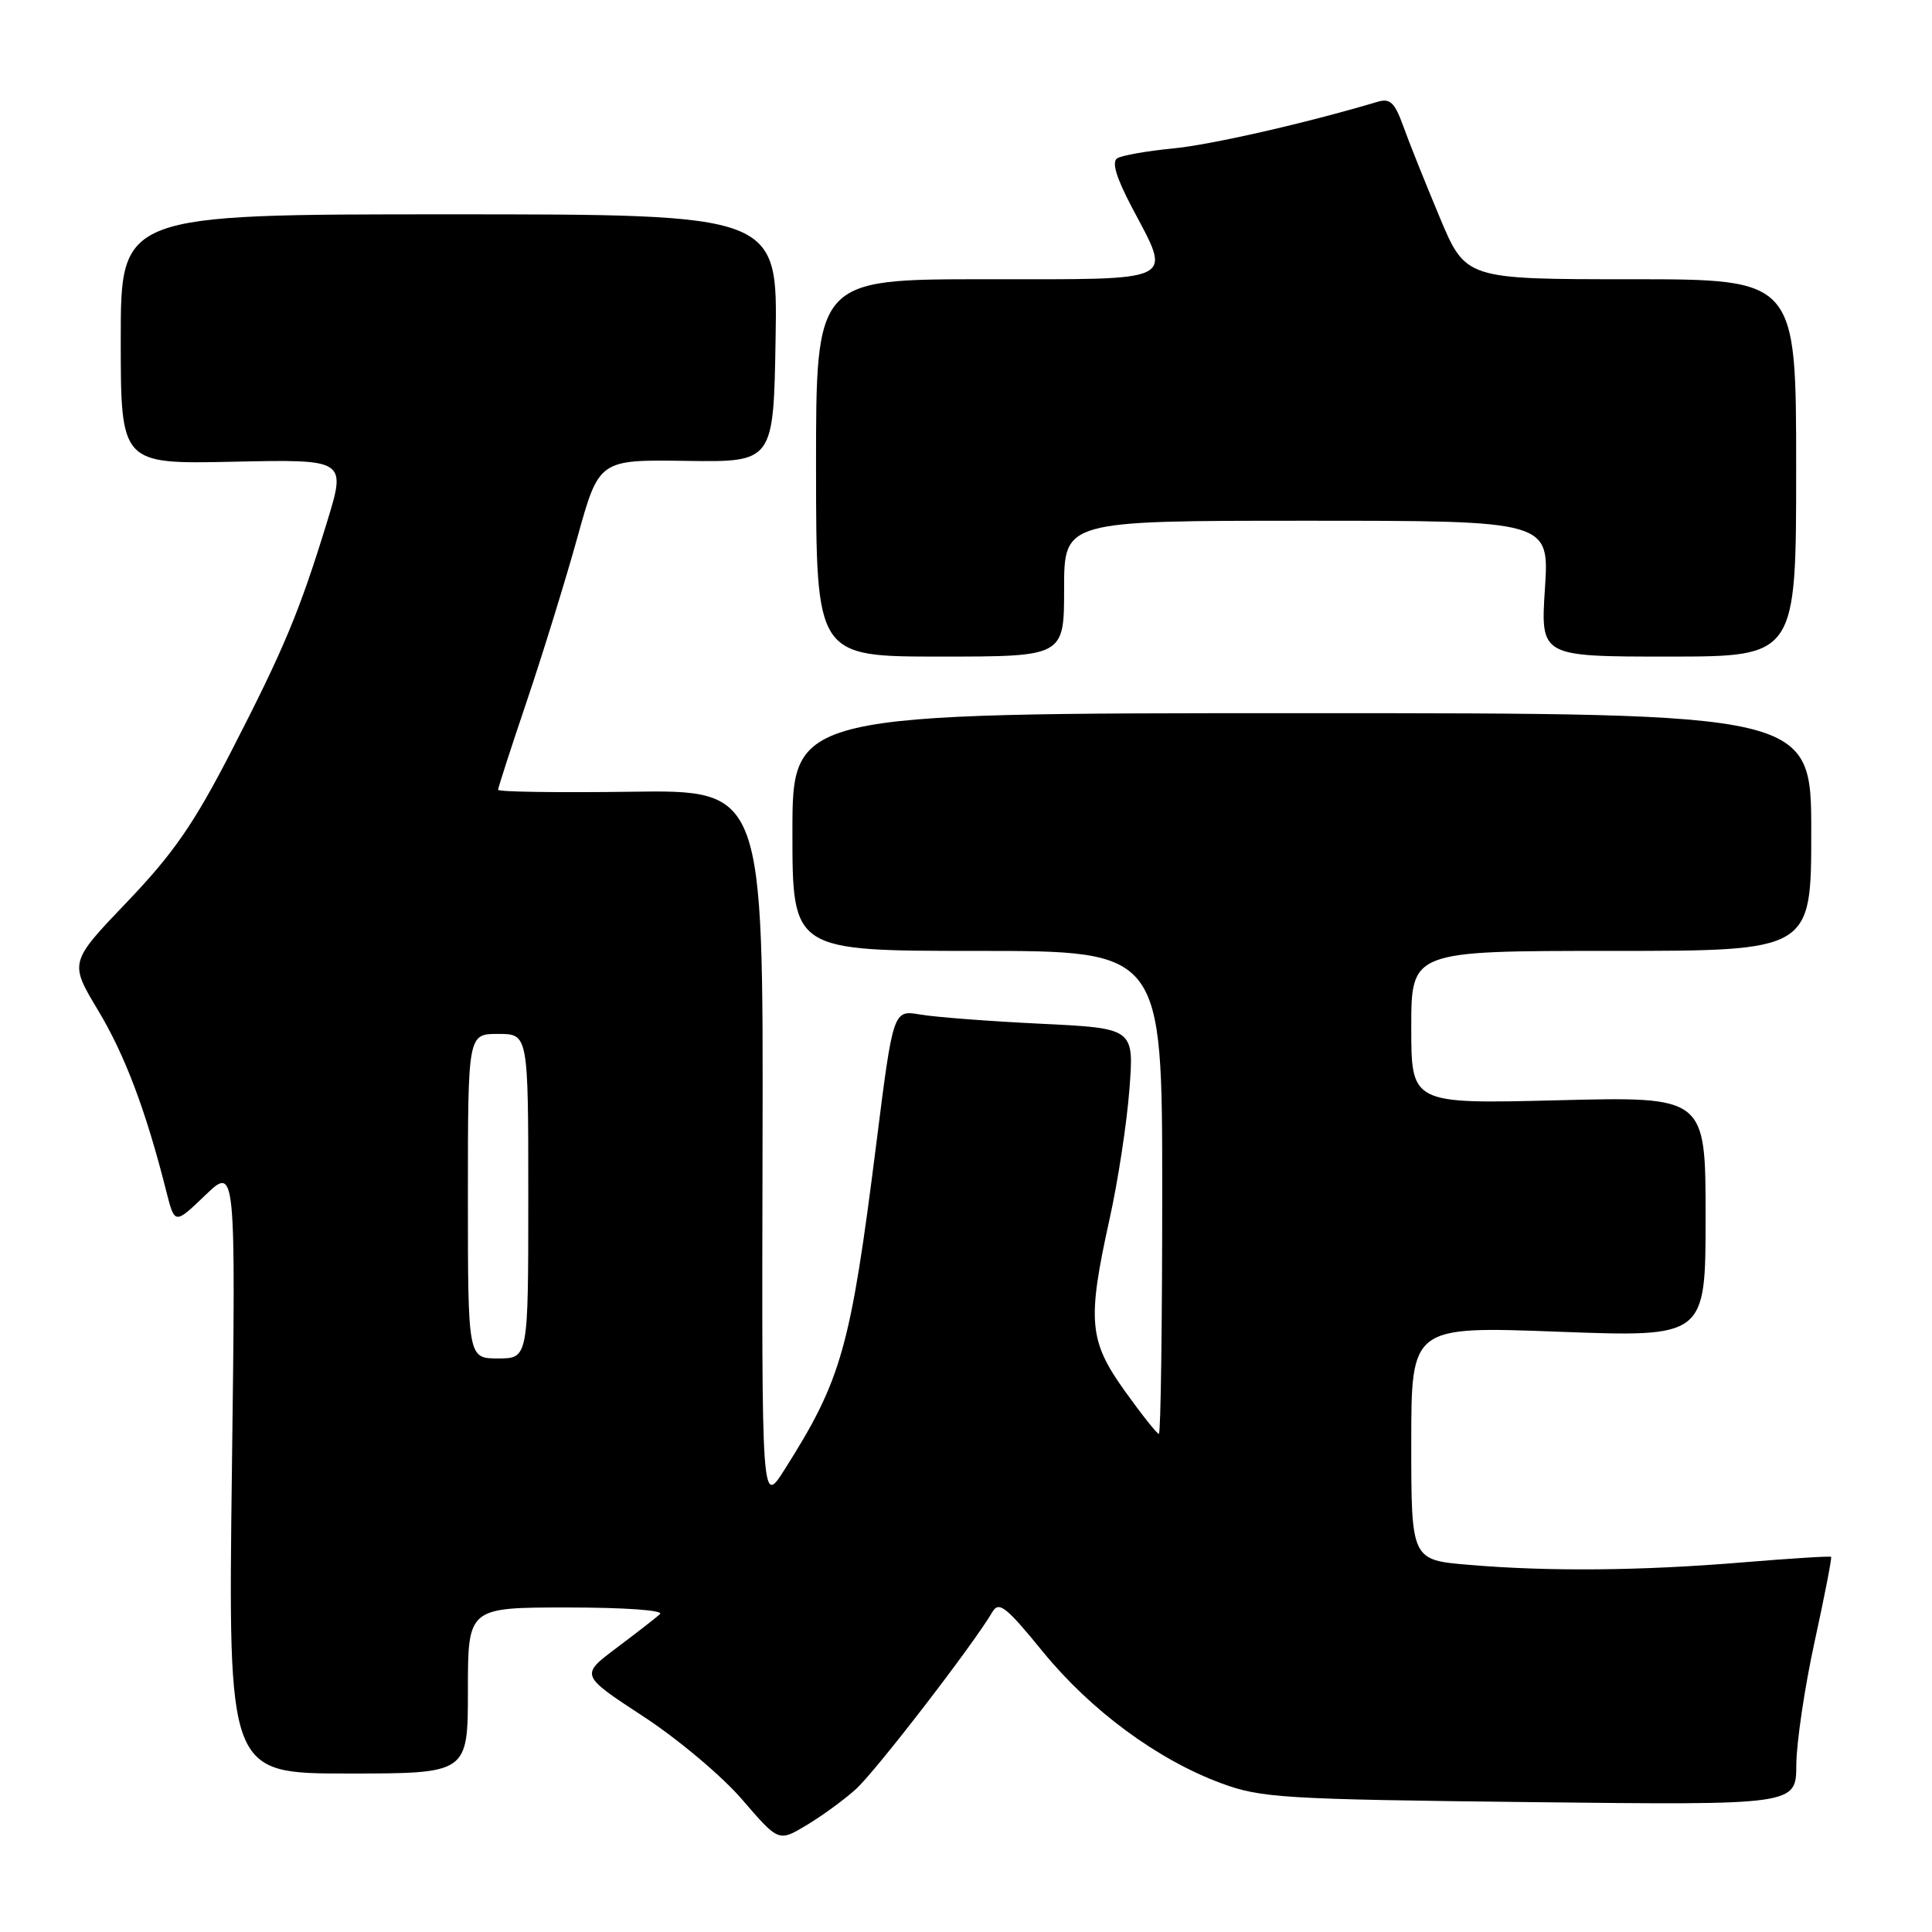 <?xml version="1.0" encoding="UTF-8" standalone="no"?>
<!DOCTYPE svg PUBLIC "-//W3C//DTD SVG 1.1//EN" "http://www.w3.org/Graphics/SVG/1.1/DTD/svg11.dtd" >
<svg xmlns="http://www.w3.org/2000/svg" xmlns:xlink="http://www.w3.org/1999/xlink" version="1.1" viewBox="0 0 256 256">
 <g >
 <path fill="currentColor"
d=" M 113.39 237.09 C 115.98 234.77 128.98 217.90 131.50 213.59 C 132.36 212.13 133.32 212.89 138.19 218.87 C 144.55 226.66 153.40 233.19 161.87 236.31 C 167.09 238.24 170.09 238.42 202.75 238.79 C 238.00 239.19 238.00 239.19 238.02 233.85 C 238.04 230.91 239.13 223.55 240.45 217.51 C 241.77 211.46 242.75 206.42 242.63 206.29 C 242.51 206.17 237.25 206.50 230.95 207.02 C 217.45 208.14 205.24 208.25 194.65 207.35 C 187.00 206.71 187.00 206.71 187.00 191.22 C 187.00 175.73 187.00 175.73 206.50 176.46 C 226.00 177.19 226.00 177.19 226.00 161.24 C 226.00 145.30 226.00 145.30 206.50 145.79 C 187.00 146.28 187.00 146.28 187.00 136.14 C 187.00 126.00 187.00 126.00 213.50 126.00 C 240.00 126.00 240.00 126.00 240.00 110.25 C 240.00 94.50 240.00 94.50 172.50 94.50 C 105.00 94.50 105.00 94.50 105.00 110.25 C 105.00 126.00 105.00 126.00 129.50 126.00 C 154.00 126.00 154.00 126.00 154.00 158.00 C 154.00 175.60 153.80 190.00 153.56 190.00 C 153.31 190.00 151.29 187.45 149.06 184.34 C 144.27 177.65 144.04 175.05 147.03 161.50 C 148.13 156.55 149.31 148.84 149.65 144.38 C 150.28 136.25 150.28 136.25 137.89 135.65 C 131.07 135.32 123.89 134.77 121.93 134.43 C 118.35 133.82 118.35 133.82 116.10 151.66 C 112.69 178.66 111.52 182.80 103.95 194.74 C 100.93 199.50 100.93 199.50 101.04 152.08 C 101.15 104.66 101.15 104.66 83.58 104.91 C 73.91 105.04 66.00 104.93 66.00 104.65 C 66.00 104.38 67.72 99.06 69.83 92.83 C 71.93 86.60 74.94 76.86 76.51 71.20 C 79.37 60.90 79.37 60.90 90.94 61.07 C 102.50 61.24 102.50 61.24 102.77 44.82 C 103.05 28.40 103.05 28.40 59.52 28.40 C 16.00 28.40 16.00 28.40 16.00 44.95 C 16.00 61.50 16.00 61.50 30.94 61.18 C 45.88 60.86 45.88 60.86 43.33 69.18 C 39.67 81.09 37.63 85.97 30.67 99.50 C 25.72 109.12 22.98 113.09 16.84 119.51 C 9.18 127.52 9.18 127.52 13.00 133.88 C 16.55 139.78 19.35 147.20 22.04 157.88 C 23.15 162.26 23.15 162.26 27.19 158.38 C 31.24 154.50 31.24 154.50 30.73 194.75 C 30.22 235.00 30.22 235.00 46.11 235.00 C 62.00 235.00 62.00 235.00 62.00 224.00 C 62.00 213.00 62.00 213.00 75.20 213.00 C 82.80 213.00 88.00 213.37 87.45 213.88 C 86.93 214.36 84.34 216.37 81.69 218.36 C 76.89 221.97 76.89 221.97 85.19 227.40 C 89.76 230.38 95.68 235.35 98.33 238.44 C 103.17 244.06 103.17 244.06 106.83 241.87 C 108.85 240.67 111.80 238.52 113.39 237.09 Z  M 141.00 78.00 C 141.00 69.00 141.00 69.00 173.15 69.00 C 205.30 69.00 205.30 69.00 204.71 78.00 C 204.13 87.00 204.13 87.00 221.06 87.00 C 238.00 87.00 238.00 87.00 238.00 62.00 C 238.00 37.00 238.00 37.00 216.10 37.00 C 194.20 37.00 194.20 37.00 190.75 28.75 C 188.85 24.21 186.68 18.79 185.93 16.69 C 184.80 13.57 184.19 12.99 182.53 13.49 C 173.01 16.33 160.42 19.20 155.34 19.68 C 151.95 20.01 148.67 20.59 148.05 20.97 C 147.28 21.44 147.89 23.49 149.96 27.43 C 155.29 37.55 156.40 37.00 130.56 37.00 C 108.12 37.00 108.12 37.00 108.13 62.00 C 108.15 87.00 108.15 87.00 124.57 87.00 C 141.00 87.00 141.00 87.00 141.00 78.00 Z  M 62.00 158.50 C 62.00 137.00 62.00 137.00 66.00 137.00 C 70.00 137.00 70.00 137.00 70.00 158.50 C 70.00 180.00 70.00 180.00 66.00 180.00 C 62.00 180.00 62.00 180.00 62.00 158.50 Z "/>
</g>
</svg>